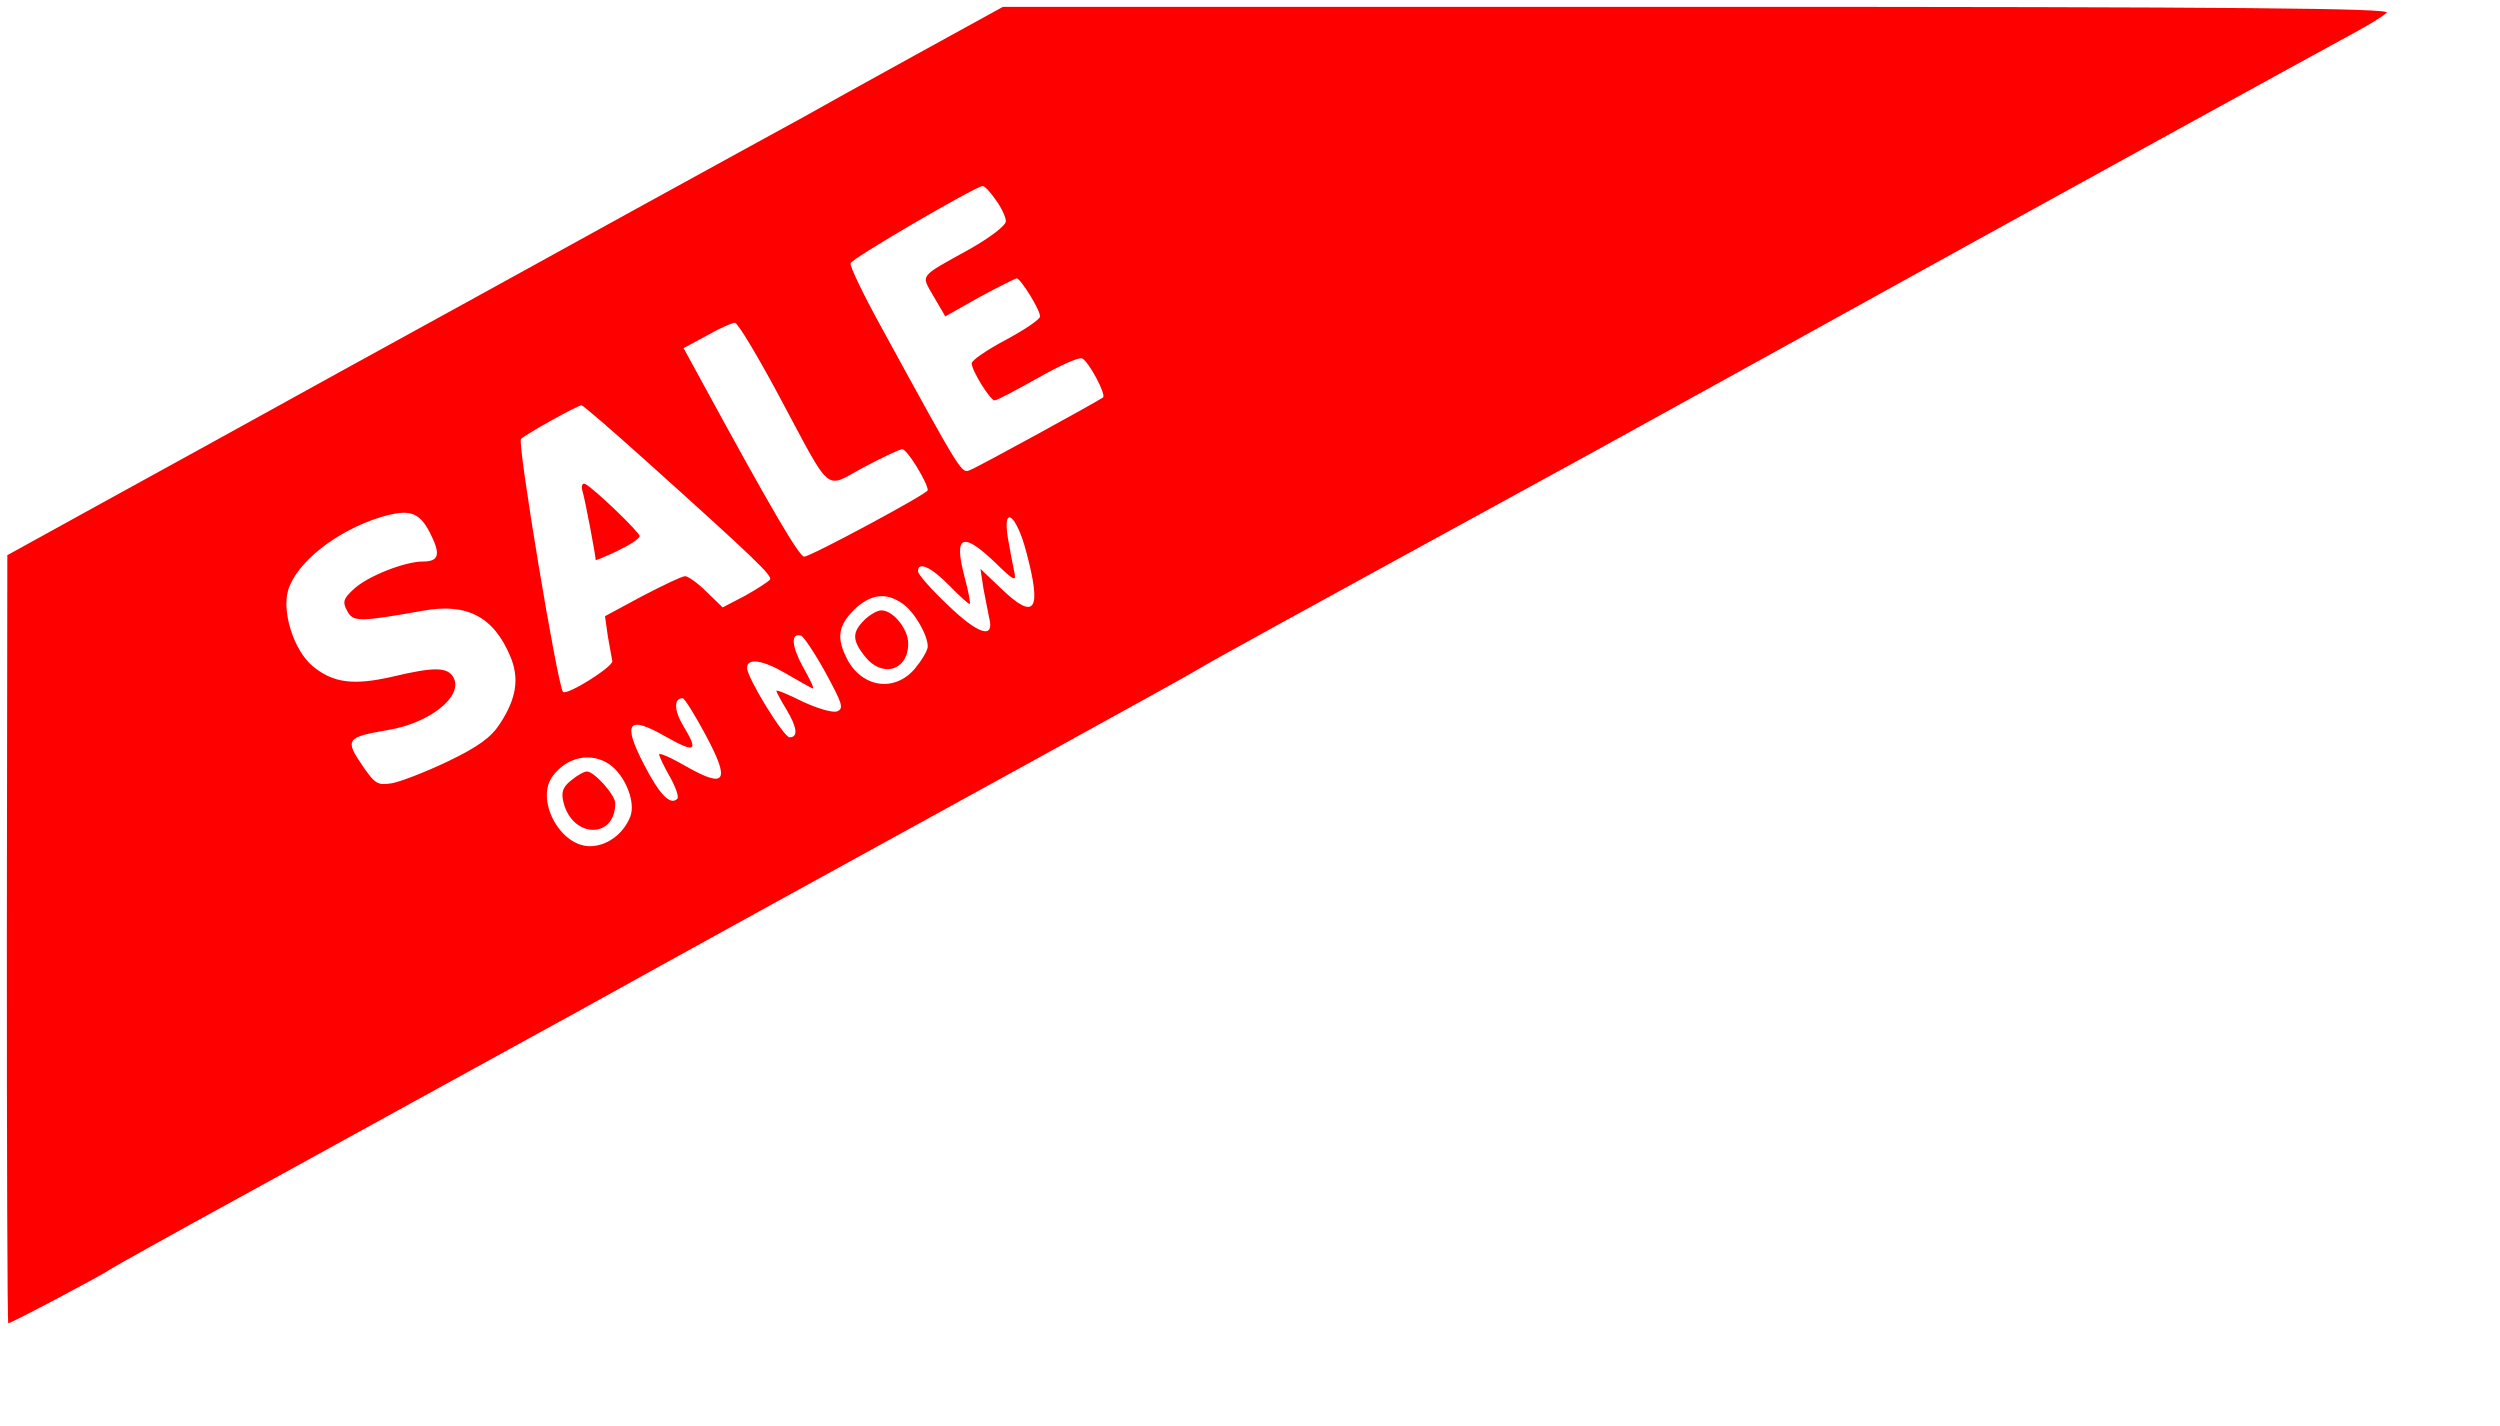 <!DOCTYPE svg PUBLIC "-//W3C//DTD SVG 20010904//EN"
 "http://www.w3.org/TR/2001/REC-SVG-20010904/DTD/svg10.dtd">
<svg version="1.0" xmlns="http://www.w3.org/2000/svg"
 width="512pt" height="292pt" viewBox="0 0 512 292"
 preserveAspectRatio="xMidYMid meet">

<g transform="translate(0,292) scale(0.1,-0.1)"
fill="red" stroke="none">
<path d="M1874 2807 c-98 -54 -201 -111 -229 -127 -27 -15 -185 -101 -350
-192 -165 -91 -437 -241 -605 -333 -168 -93 -388 -214 -490 -270 l-185 -102
-1 -786 c0 -433 1 -787 3 -787 6 0 195 100 208 110 6 4 127 72 270 150 324
178 636 350 695 382 151 84 574 317 935 515 165 91 314 173 330 183 28 17 146
82 795 437 223 123 361 199 775 428 159 88 712 392 795 437 30 16 61 35 68 42
10 9 -294 12 -1411 12 l-1423 0 -180 -99z m165 -296 c12 -16 21 -36 21 -44 0
-9 -32 -33 -72 -56 -108 -60 -102 -52 -76 -98 l24 -41 69 39 c39 21 73 38 77
39 8 0 48 -64 48 -78 0 -6 -31 -27 -70 -48 -38 -20 -70 -42 -70 -48 0 -15 38
-76 47 -76 5 0 44 21 87 45 44 25 85 44 92 41 13 -5 50 -74 43 -80 -9 -7 -255
-142 -271 -148 -19 -8 -13 -19 -182 290 -37 67 -66 127 -64 133 3 10 252 155
270 158 4 1 16 -12 27 -28z m-444 -401 c111 -207 92 -191 174 -147 38 20 73
37 79 37 10 0 52 -69 52 -84 0 -7 -240 -136 -253 -136 -10 0 -64 91 -211 361
l-36 66 48 26 c26 15 52 26 57 26 6 0 46 -67 90 -149z m-274 -132 c227 -204
261 -237 256 -245 -3 -4 -26 -19 -51 -33 l-46 -24 -33 32 c-18 18 -38 32 -44
32 -6 0 -46 -19 -88 -41 l-76 -41 6 -42 c4 -22 8 -45 9 -50 1 -12 -93 -71
-101 -63 -11 12 -94 510 -86 518 10 10 116 69 124 69 3 0 61 -50 130 -112z
m-441 -148 c23 -45 20 -60 -14 -60 -37 0 -113 -30 -141 -56 -22 -20 -24 -27
-14 -45 12 -23 24 -23 154 0 91 17 146 -12 180 -93 19 -45 13 -86 -21 -138
-18 -28 -44 -47 -106 -77 -46 -22 -98 -42 -115 -45 -29 -5 -35 -1 -58 32 -40
58 -37 62 50 77 85 14 154 69 134 107 -12 22 -38 23 -126 2 -79 -18 -121 -13
-163 22 -38 32 -63 110 -50 155 17 57 99 122 190 150 58 17 78 11 100 -31z
m1222 -41 c32 -120 18 -141 -51 -75 l-43 41 6 -40 c4 -22 10 -50 12 -61 11
-44 -23 -33 -85 27 -34 32 -61 63 -61 69 0 21 27 9 65 -30 21 -22 40 -38 41
-37 2 2 -3 27 -11 57 -22 84 -4 92 63 28 40 -39 44 -40 39 -18 -3 14 -9 45
-13 69 -11 69 18 47 38 -30z m-254 -105 c24 -16 52 -64 52 -88 0 -8 -12 -28
-26 -45 -41 -49 -108 -40 -139 19 -22 43 -19 68 14 101 33 32 65 37 99 13z
m-157 -142 c34 -63 38 -73 23 -79 -9 -3 -40 6 -70 20 -30 15 -54 25 -54 22 0
-2 9 -19 20 -37 23 -38 25 -58 7 -58 -12 0 -87 122 -87 142 0 21 31 17 79 -11
29 -17 54 -31 56 -31 3 0 -7 20 -21 45 -23 42 -25 70 -3 63 5 -2 28 -36 50
-76z m-246 -127 c51 -95 42 -111 -39 -65 -31 18 -56 29 -56 25 0 -4 10 -25 22
-46 12 -21 19 -42 15 -45 -14 -14 -36 8 -68 70 -45 87 -33 102 45 57 61 -34
67 -30 35 23 -19 32 -19 56 -1 56 4 0 25 -34 47 -75z m-196 -61 c32 -23 53
-77 42 -106 -14 -36 -48 -61 -83 -61 -62 0 -113 97 -75 145 30 39 79 48 116
22z"/>
<path d="M1193 1914 c5 -16 27 -132 27 -141 0 -1 20 7 45 19 25 12 45 25 45
30 0 8 -97 101 -112 107 -6 2 -8 -5 -5 -15z"/>
<path d="M1770 1650 c-25 -25 -25 -41 1 -74 35 -45 89 -30 89 26 0 30 -31 68
-55 68 -8 0 -24 -9 -35 -20z"/>
<path d="M1170 1322 c-18 -14 -21 -25 -16 -45 18 -74 106 -76 106 -2 0 17 -43
65 -58 65 -6 0 -20 -8 -32 -18z"/>
</g>
</svg>
